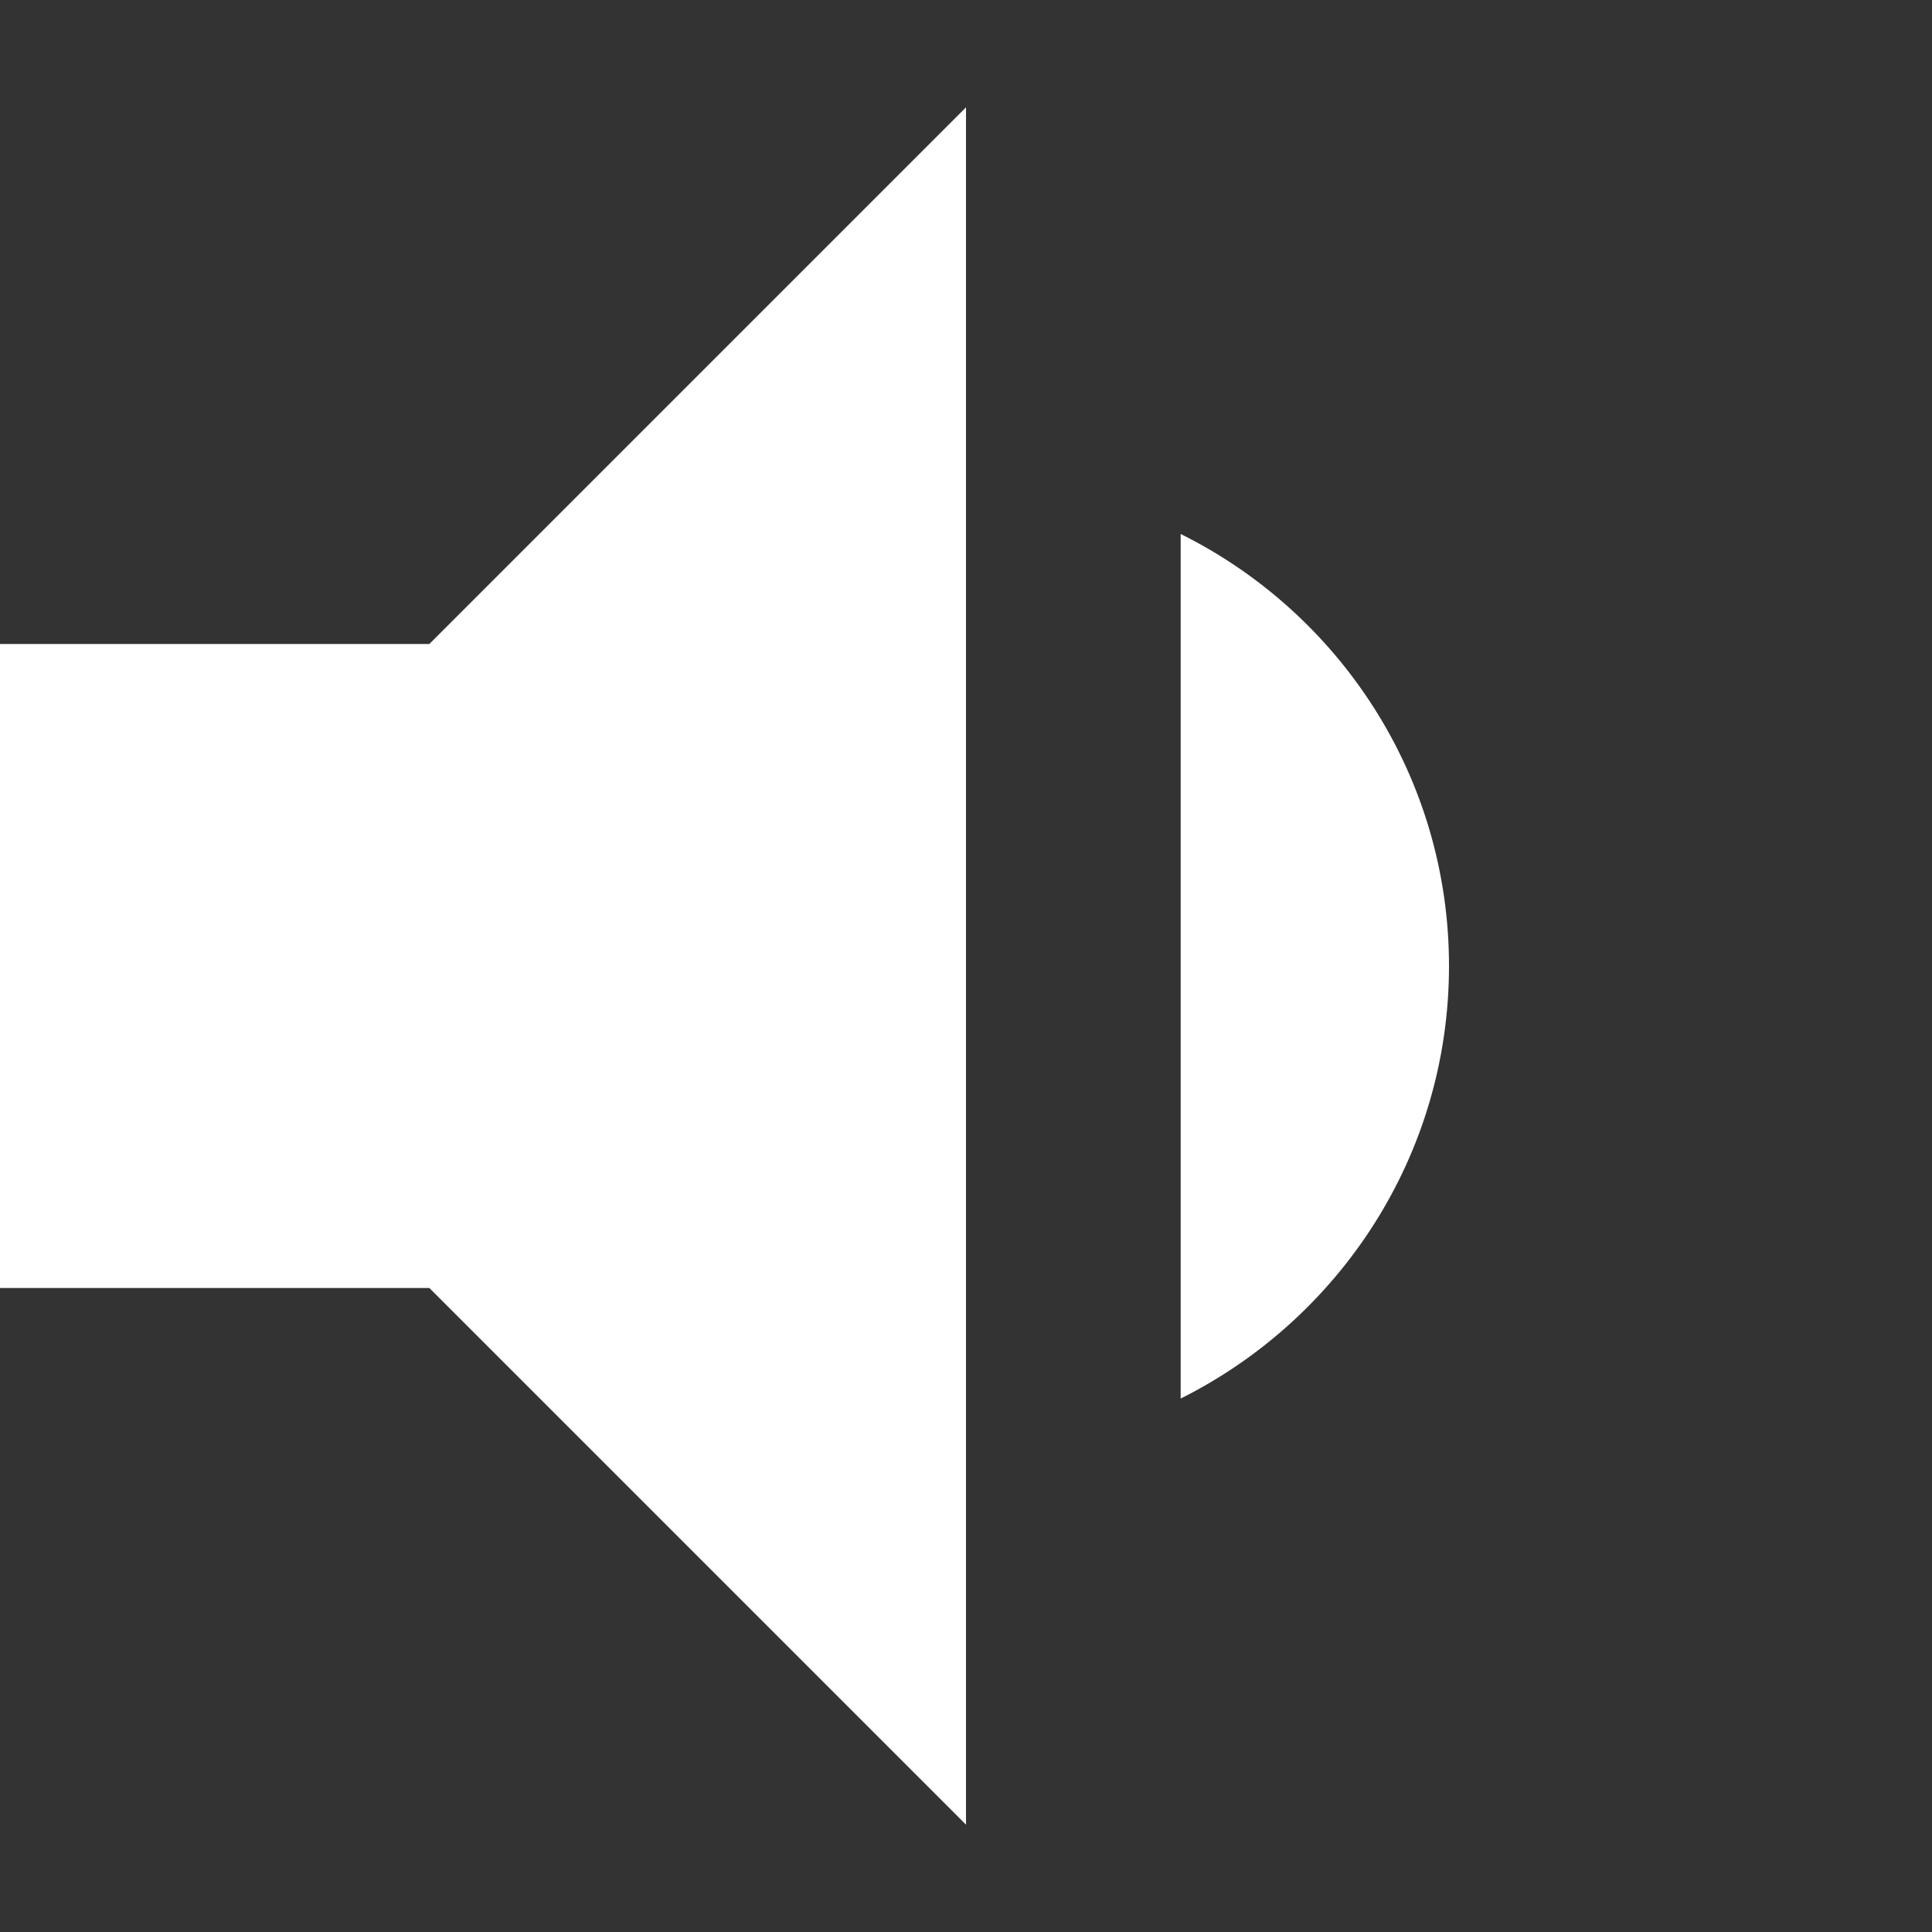 <svg width="384" height="384" viewBox="0 0 384 384" fill="none" xmlns="http://www.w3.org/2000/svg">
<rect x="0" y="0" width="384" height="384" fill="#333333" stroke="none"/>
<path d="M288 192C288 154.347 266.24 121.813 234.667 106.133V277.973C266.24 262.187 288 229.653 288 192Z" fill="white"/>
<path d="M0 128V256H85.333L192 362.667V21.333L85.333 128H0Z" fill="white"/>
</svg>

